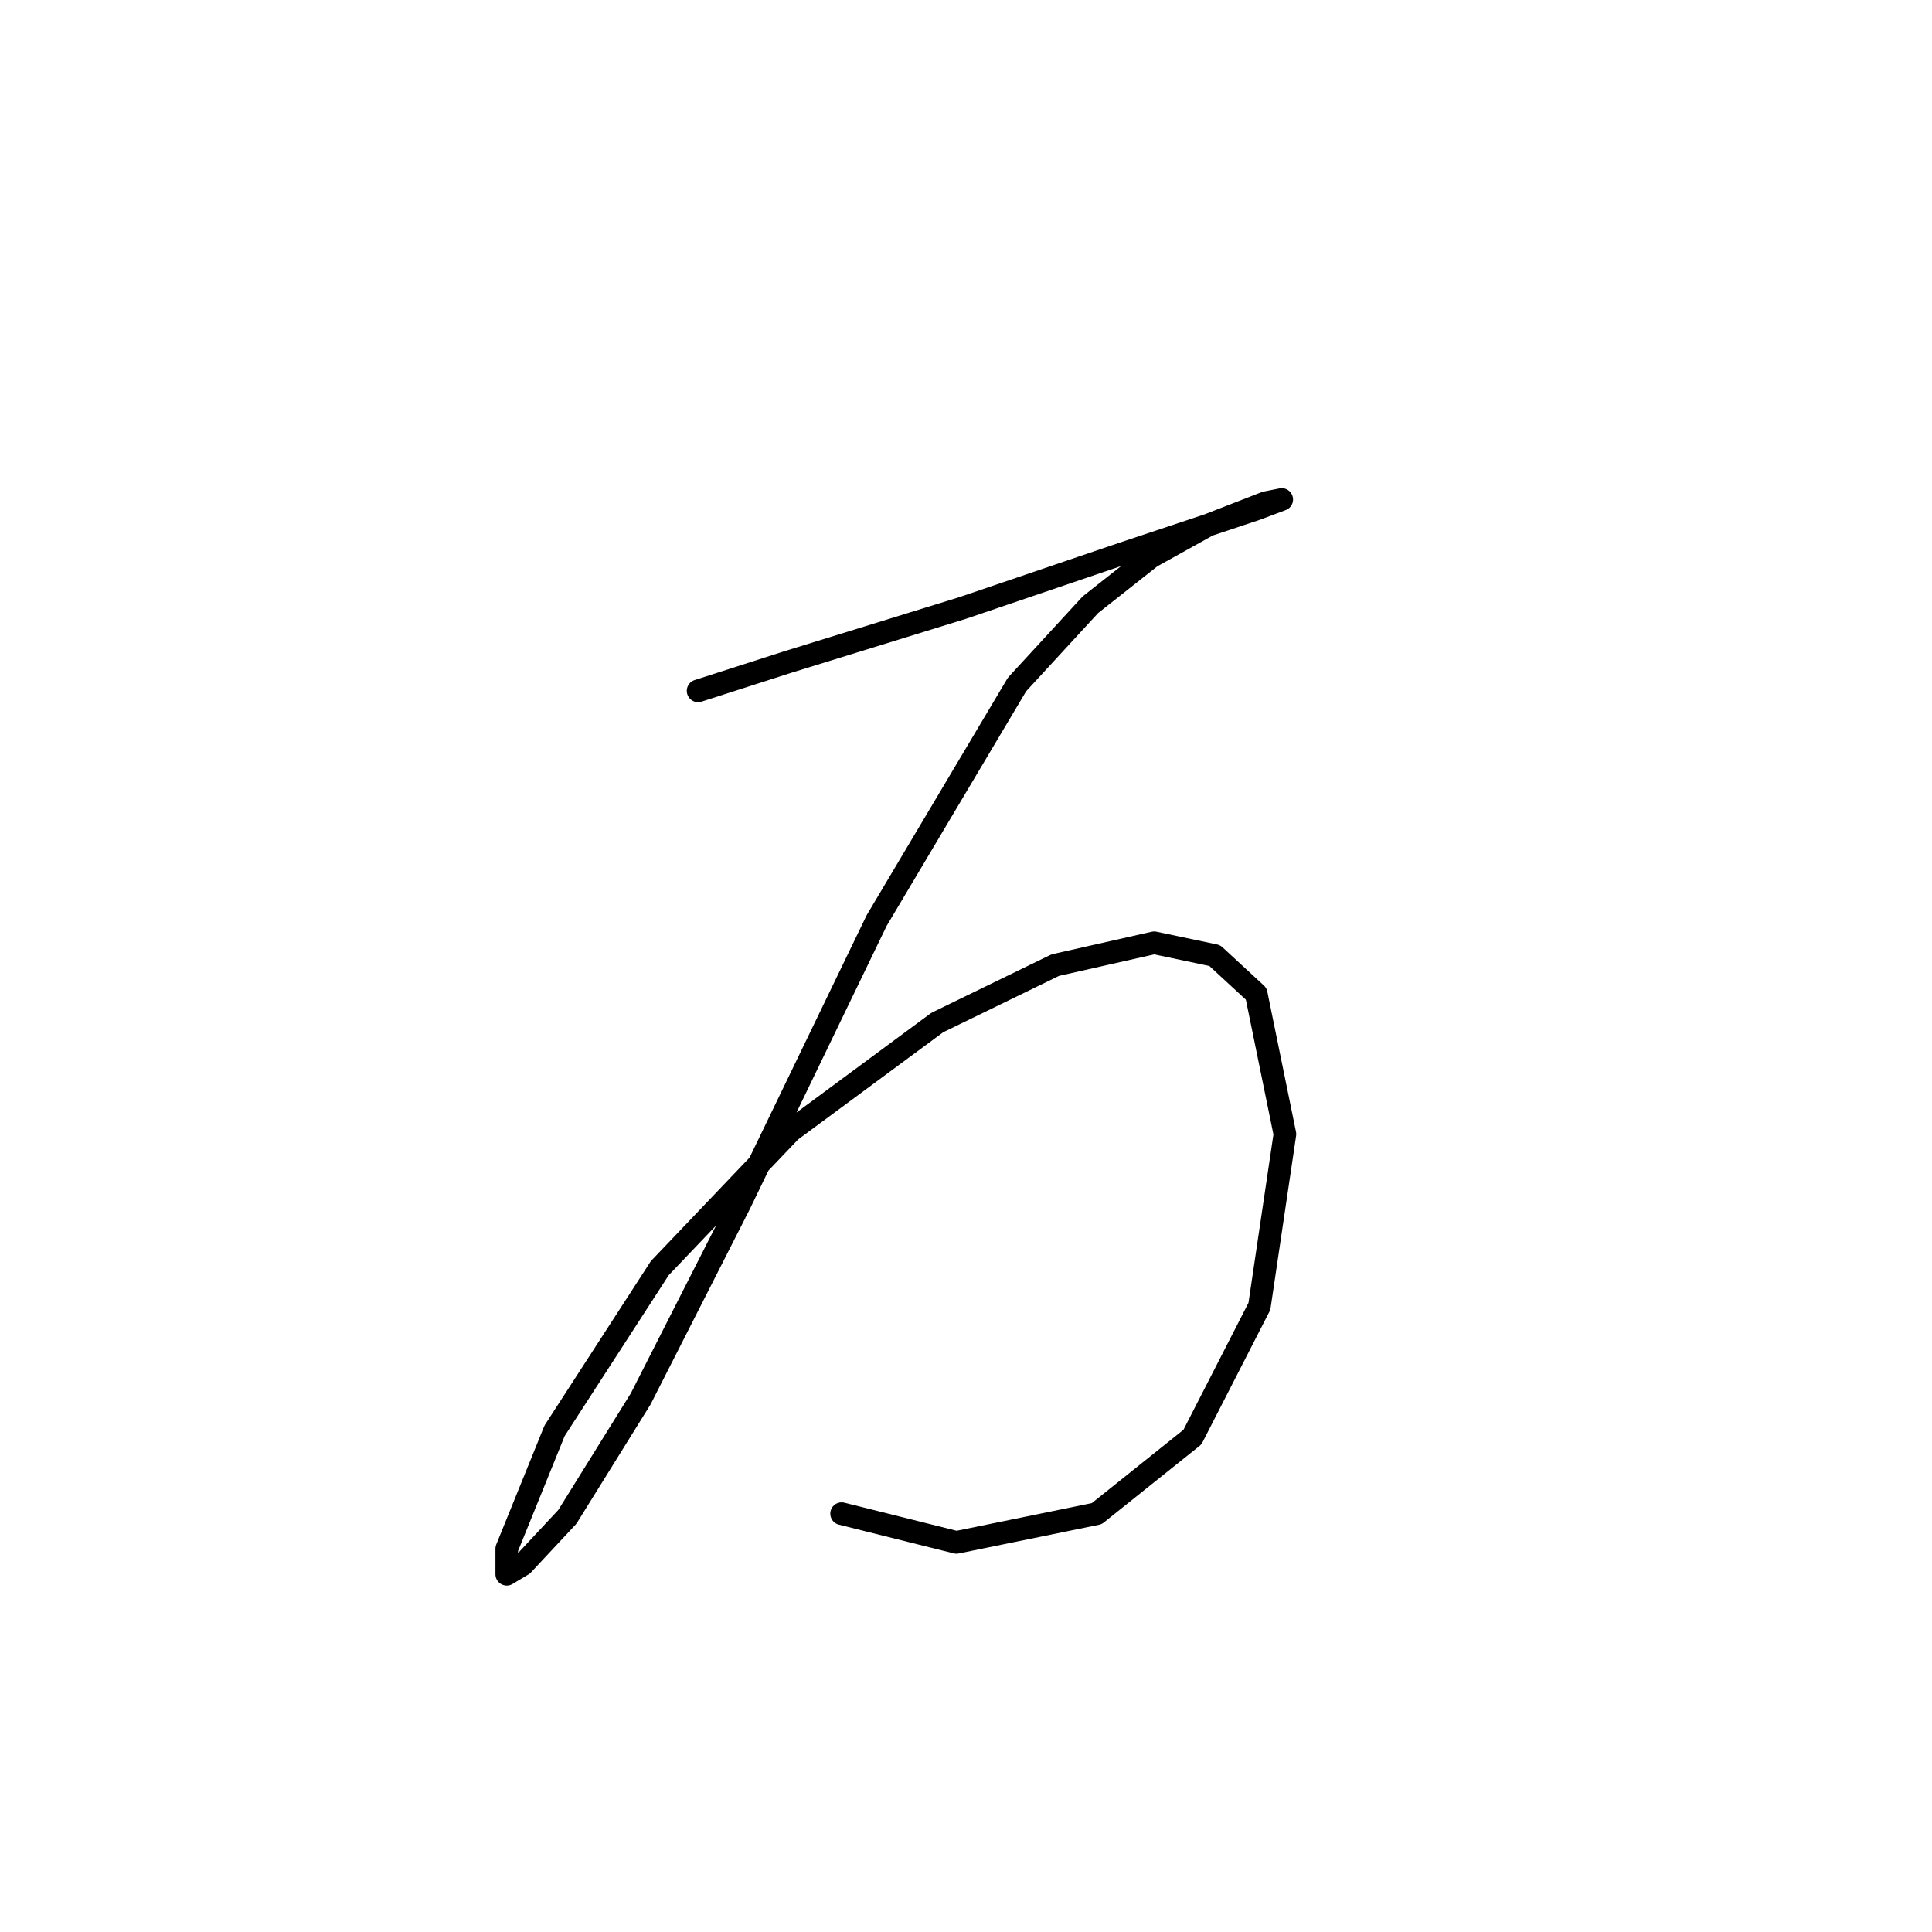 <?xml version="1.0" standalone="no"?>
    <svg width="256" height="256" xmlns="http://www.w3.org/2000/svg" version="1.1">
    <polyline stroke="black" stroke-width="3" stroke-linecap="round" fill="transparent" stroke-linejoin="round" points="92.502 91.54 104.335 87.737 127.577 80.553 148.706 73.369 162.651 68.721 166.455 67.453 169.835 66.185 167.722 66.608 160.116 69.566 152.509 73.792 144.48 80.131 134.761 90.695 116.167 121.967 97.996 159.577 84.896 185.354 75.176 200.99 69.26 207.329 67.147 208.597 67.147 205.216 73.486 189.58 87.431 168.028 104.757 149.857 124.196 135.489 139.832 127.883 152.932 124.925 160.961 126.615 166.455 131.686 170.258 150.28 166.877 173.099 158.003 190.425 145.325 200.568 126.732 204.371 111.518 200.568 111.518 200.568 " />
        </svg>
